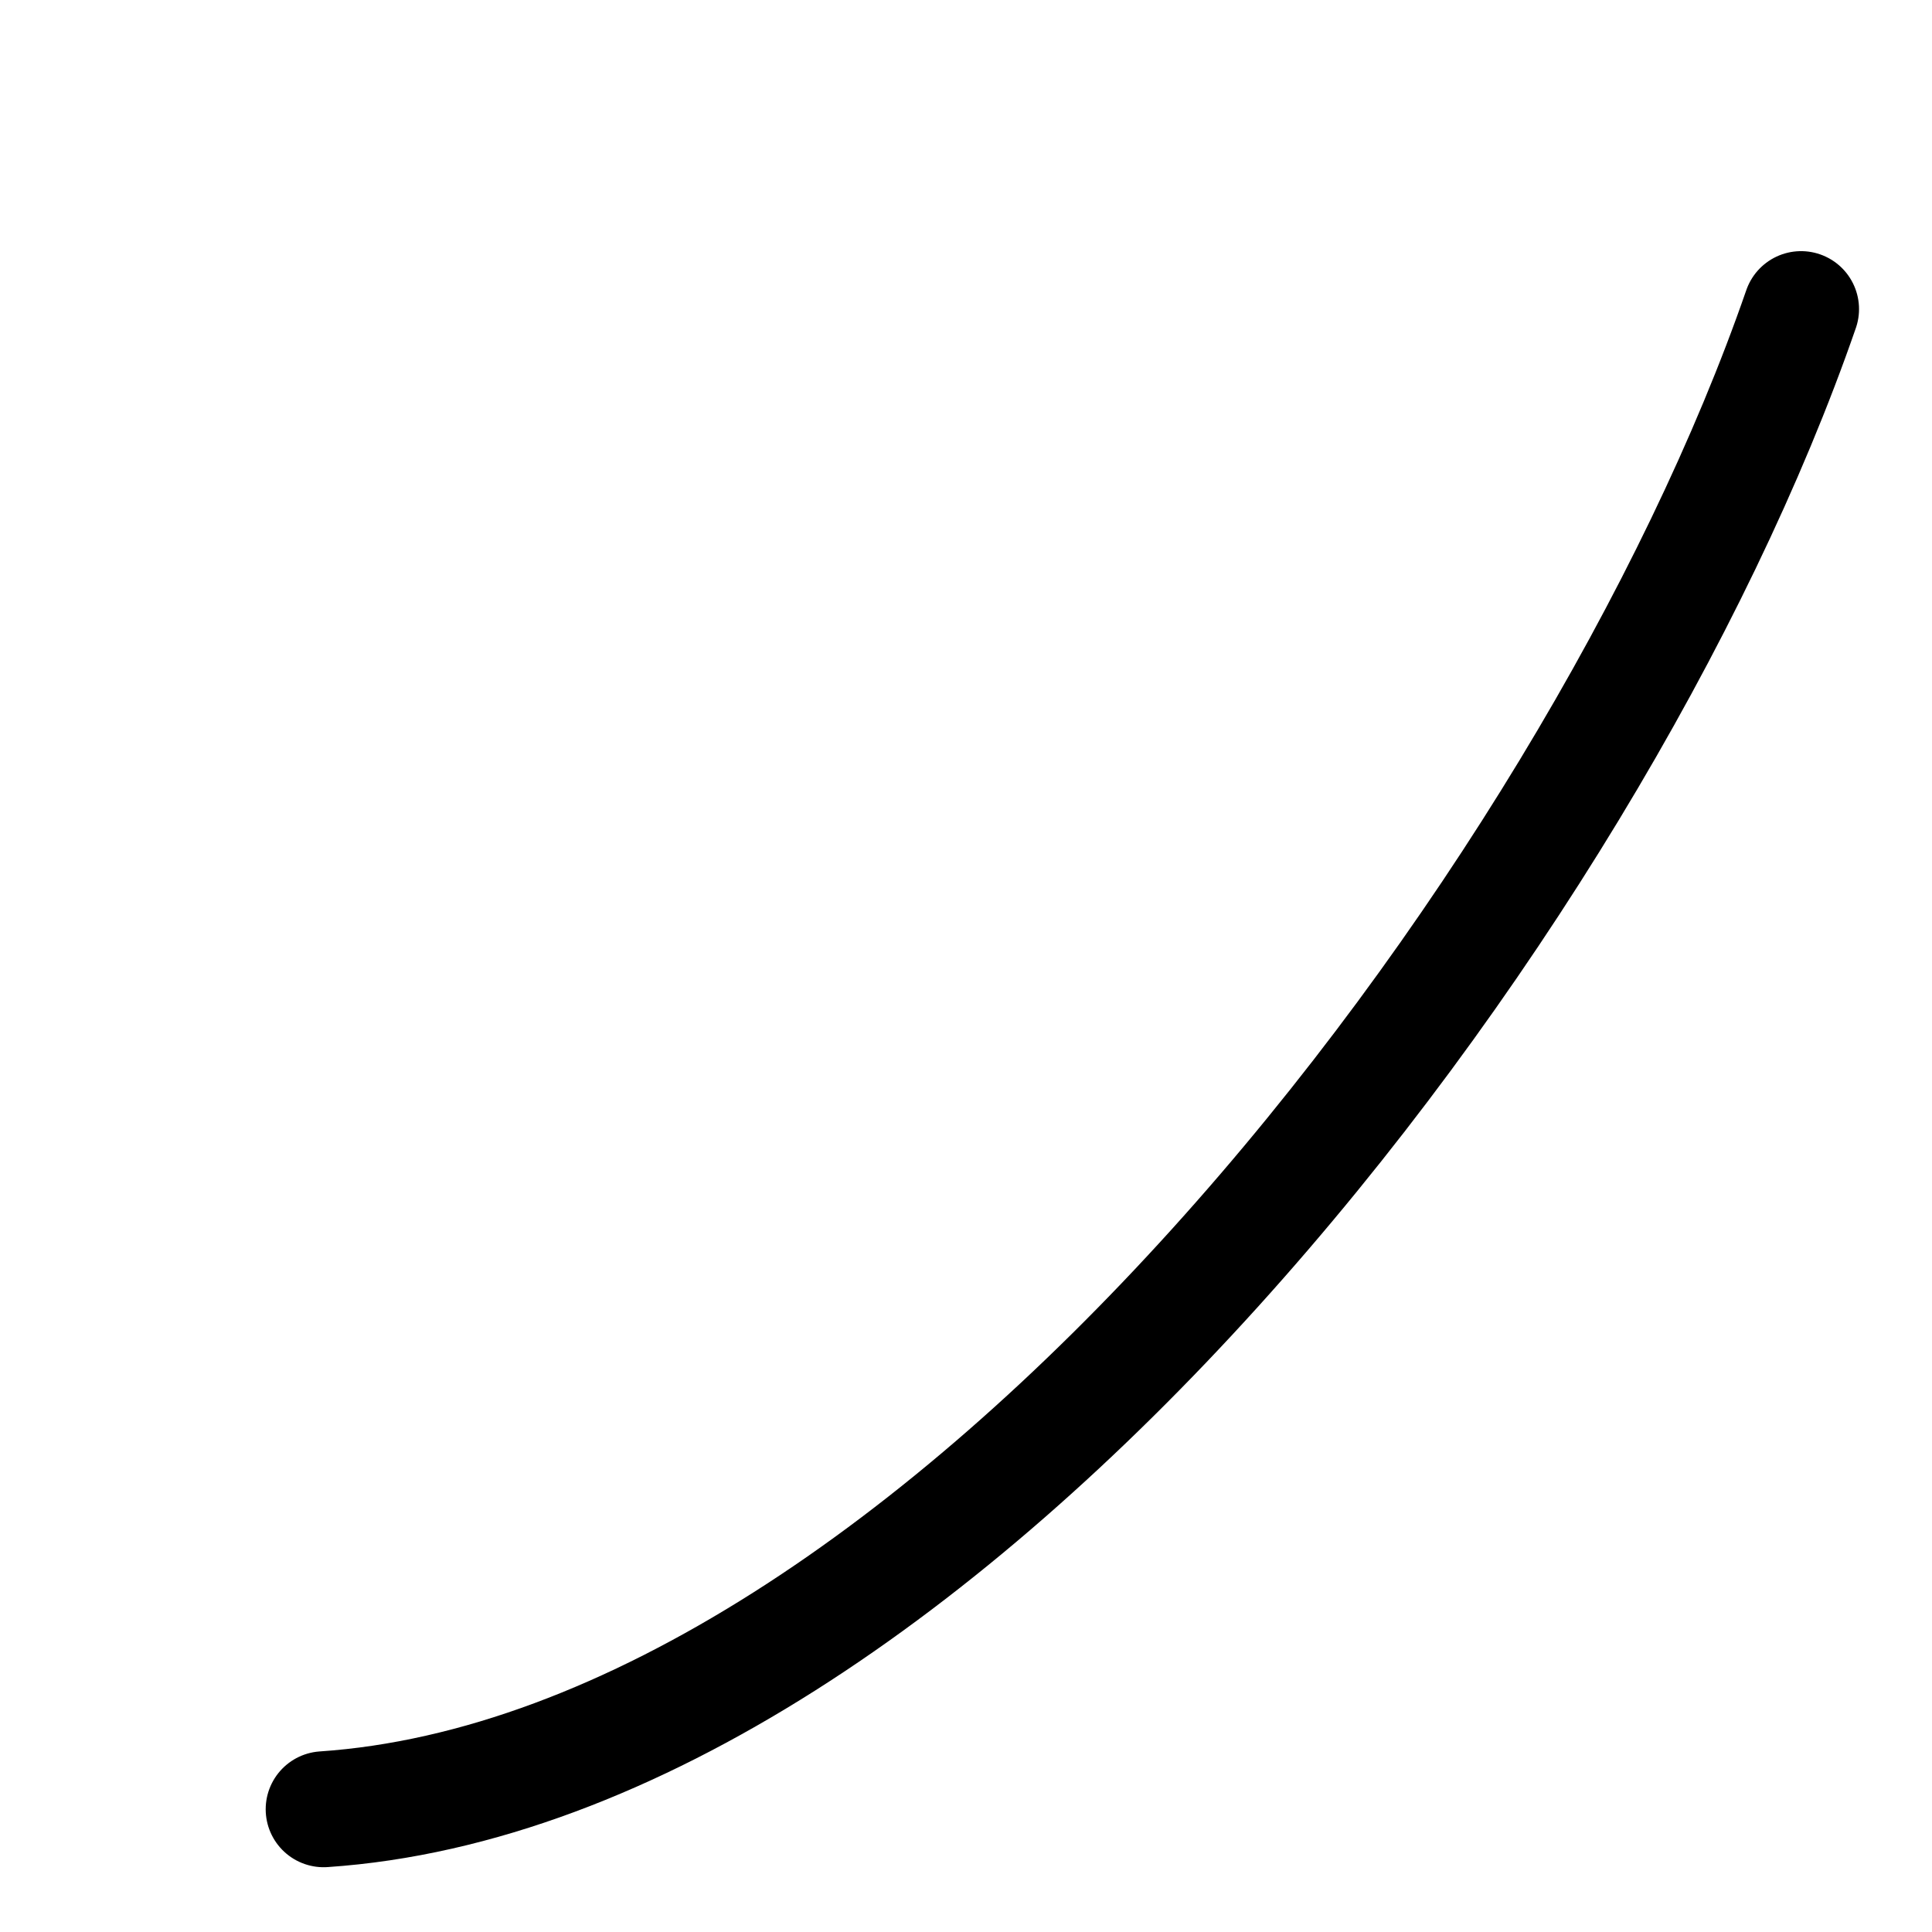 <svg width="100" height="100" viewBox="0 0 100 100" fill="none" xmlns="http://www.w3.org/2000/svg">
<g clip-path="url(#clip0_641_3731)">
<path d="M16.752 93.647C48.5 91.5 82.5 47 93.223 15.999" stroke="currentColor" stroke-width="6" stroke-linecap="round"/>
</g>
<defs>
<clipPath id="clip0_641_3731">
<rect width="100" height="100" fill="white"/>
</clipPath>
</defs>
</svg>
